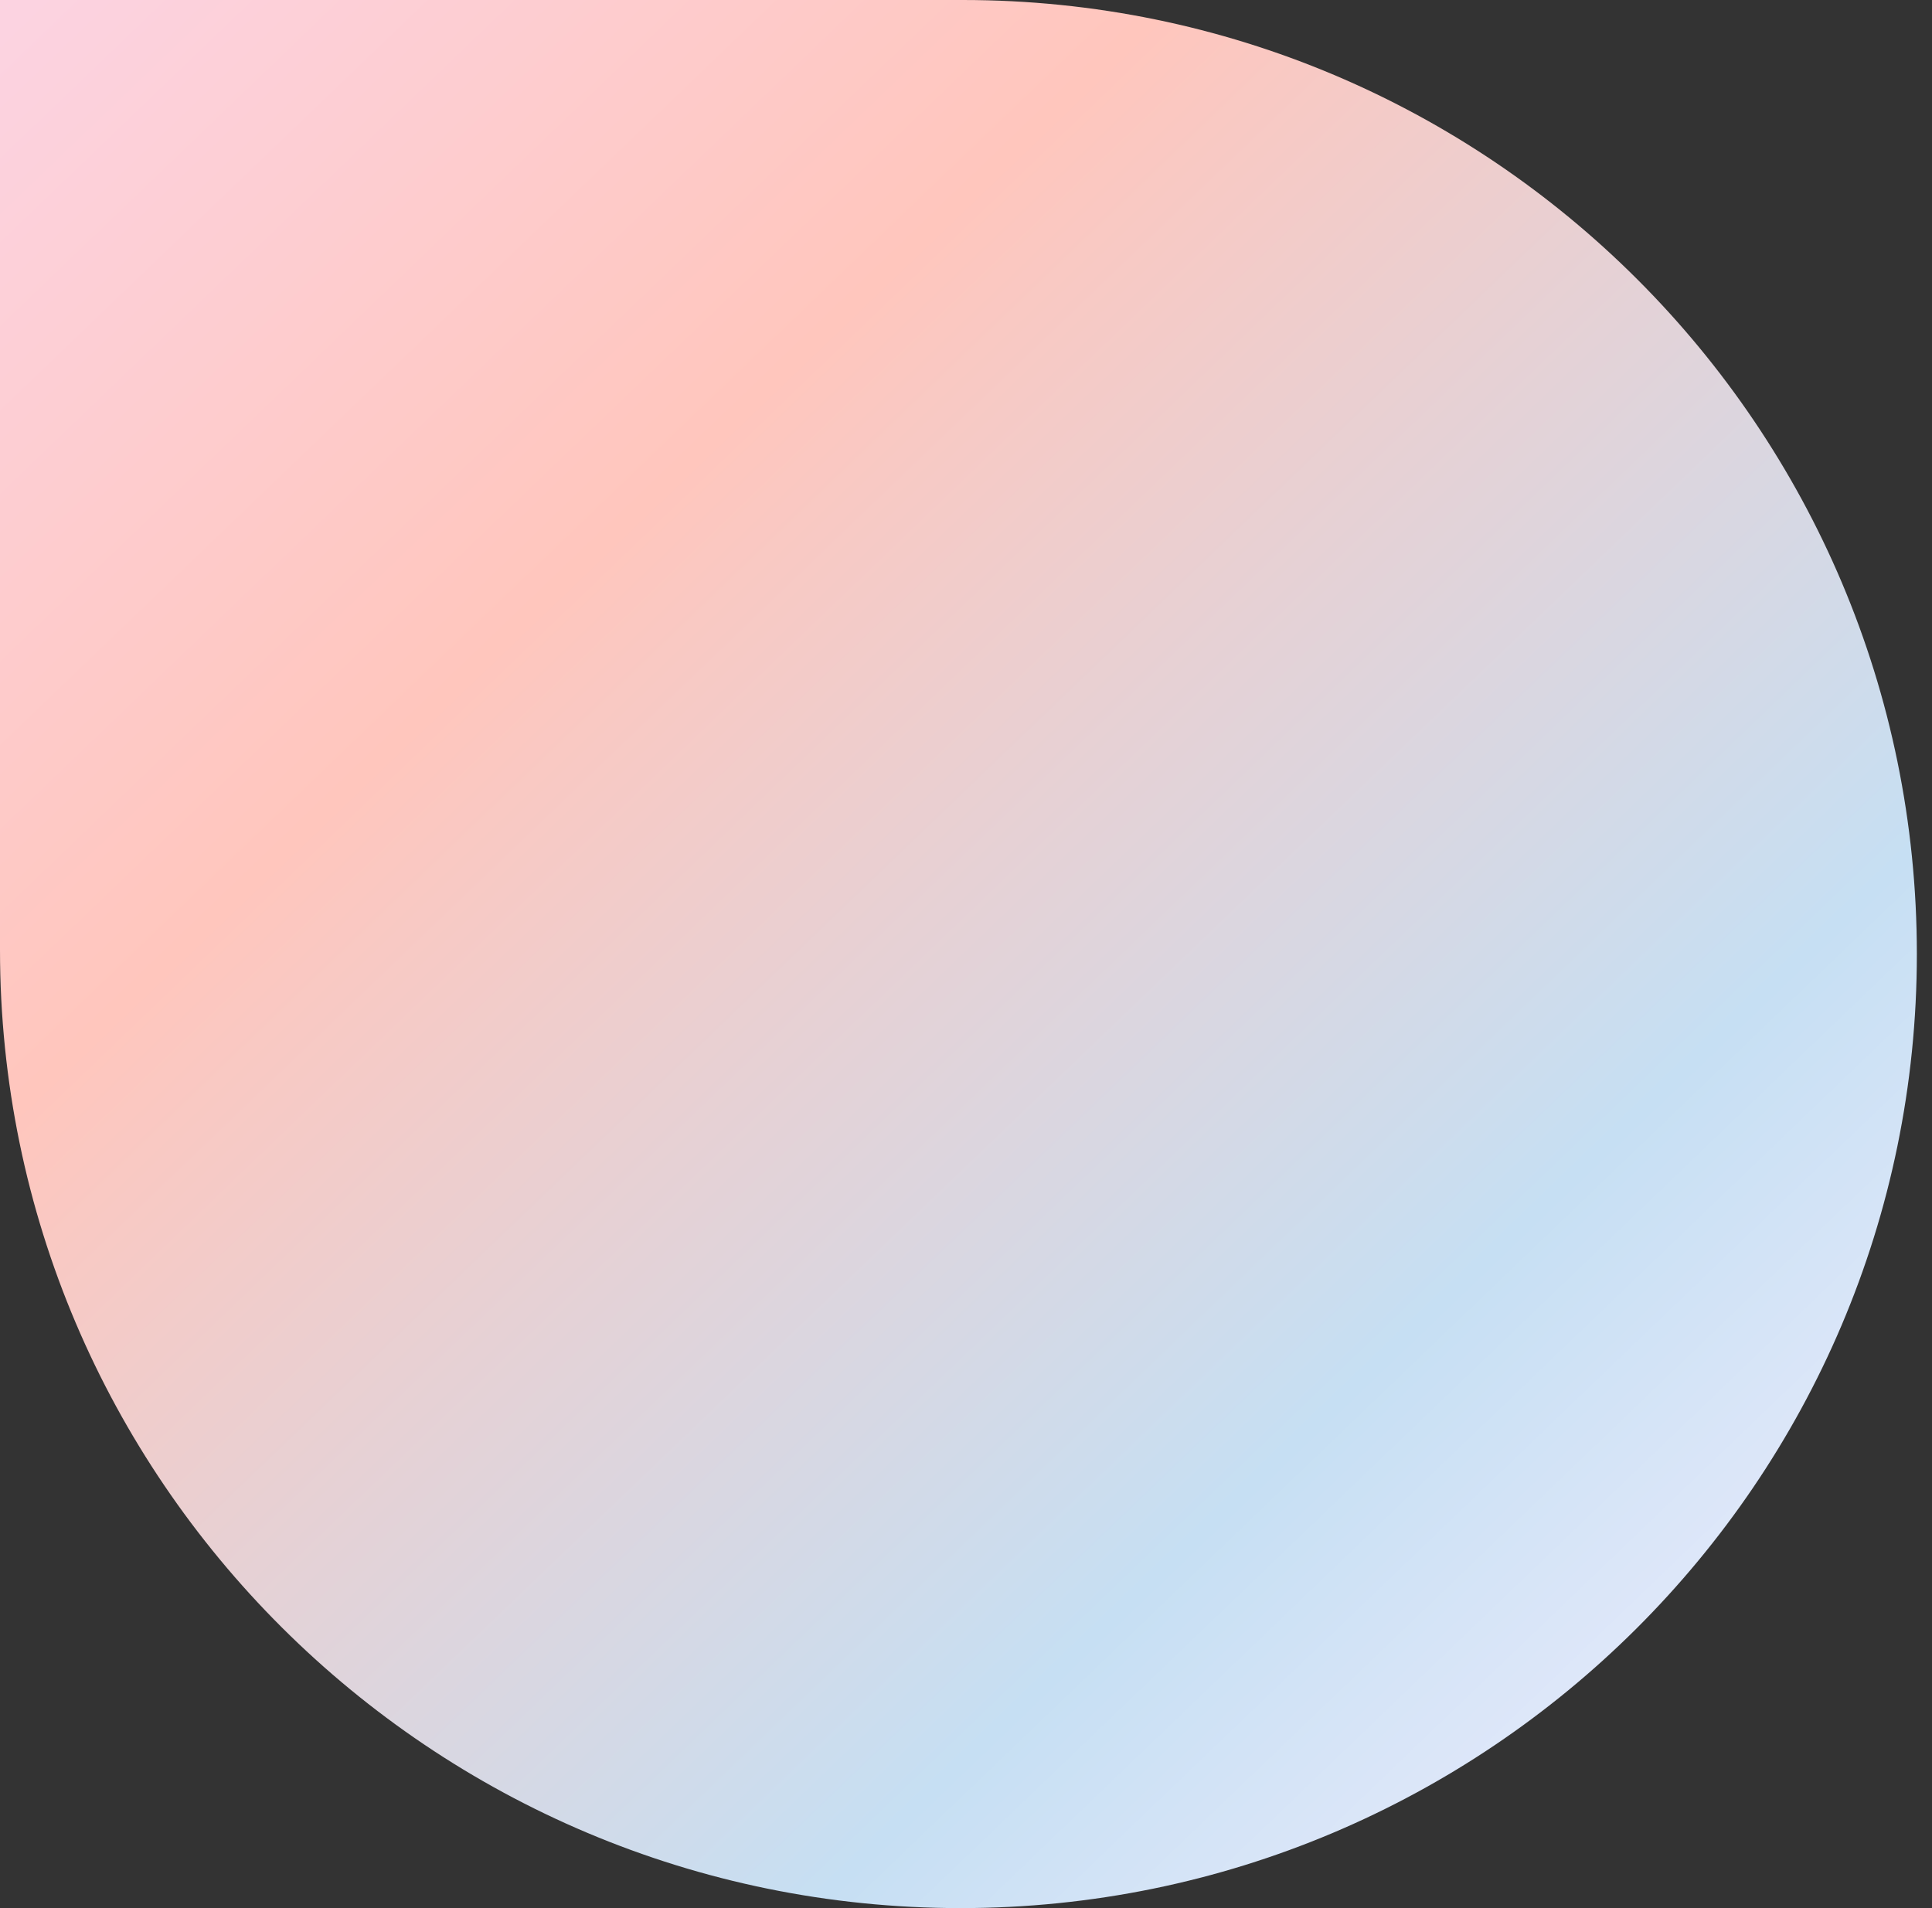 <svg width="81" height="80" viewBox="0 0 81 80" fill="none" xmlns="http://www.w3.org/2000/svg">
<rect x="0" y="0" width="81" height="80" fill="#333333" stroke="none"/>
<path d="M0 0H40.365C62.456 0 80.365 17.909 80.365 40C80.365 62.091 62.365 80 40.274 80C18.082 80 0 62.01 0 39.818V0Z" fill="url(#paint0_linear_83_8)"/>
<defs>
<linearGradient id="paint0_linear_83_8" x1="1.442" y1="9.56263e-07" x2="78.557" y2="80.35" gradientUnits="userSpaceOnUse">
<stop stop-color="#FCD3E1"/>
<stop offset="0.296" stop-color="#FFC6BD"/>
<stop offset="0.721" stop-color="#C6DFF3"/>
<stop offset="1" stop-color="#F6EFFF"/>
</linearGradient>
</defs>
</svg>
